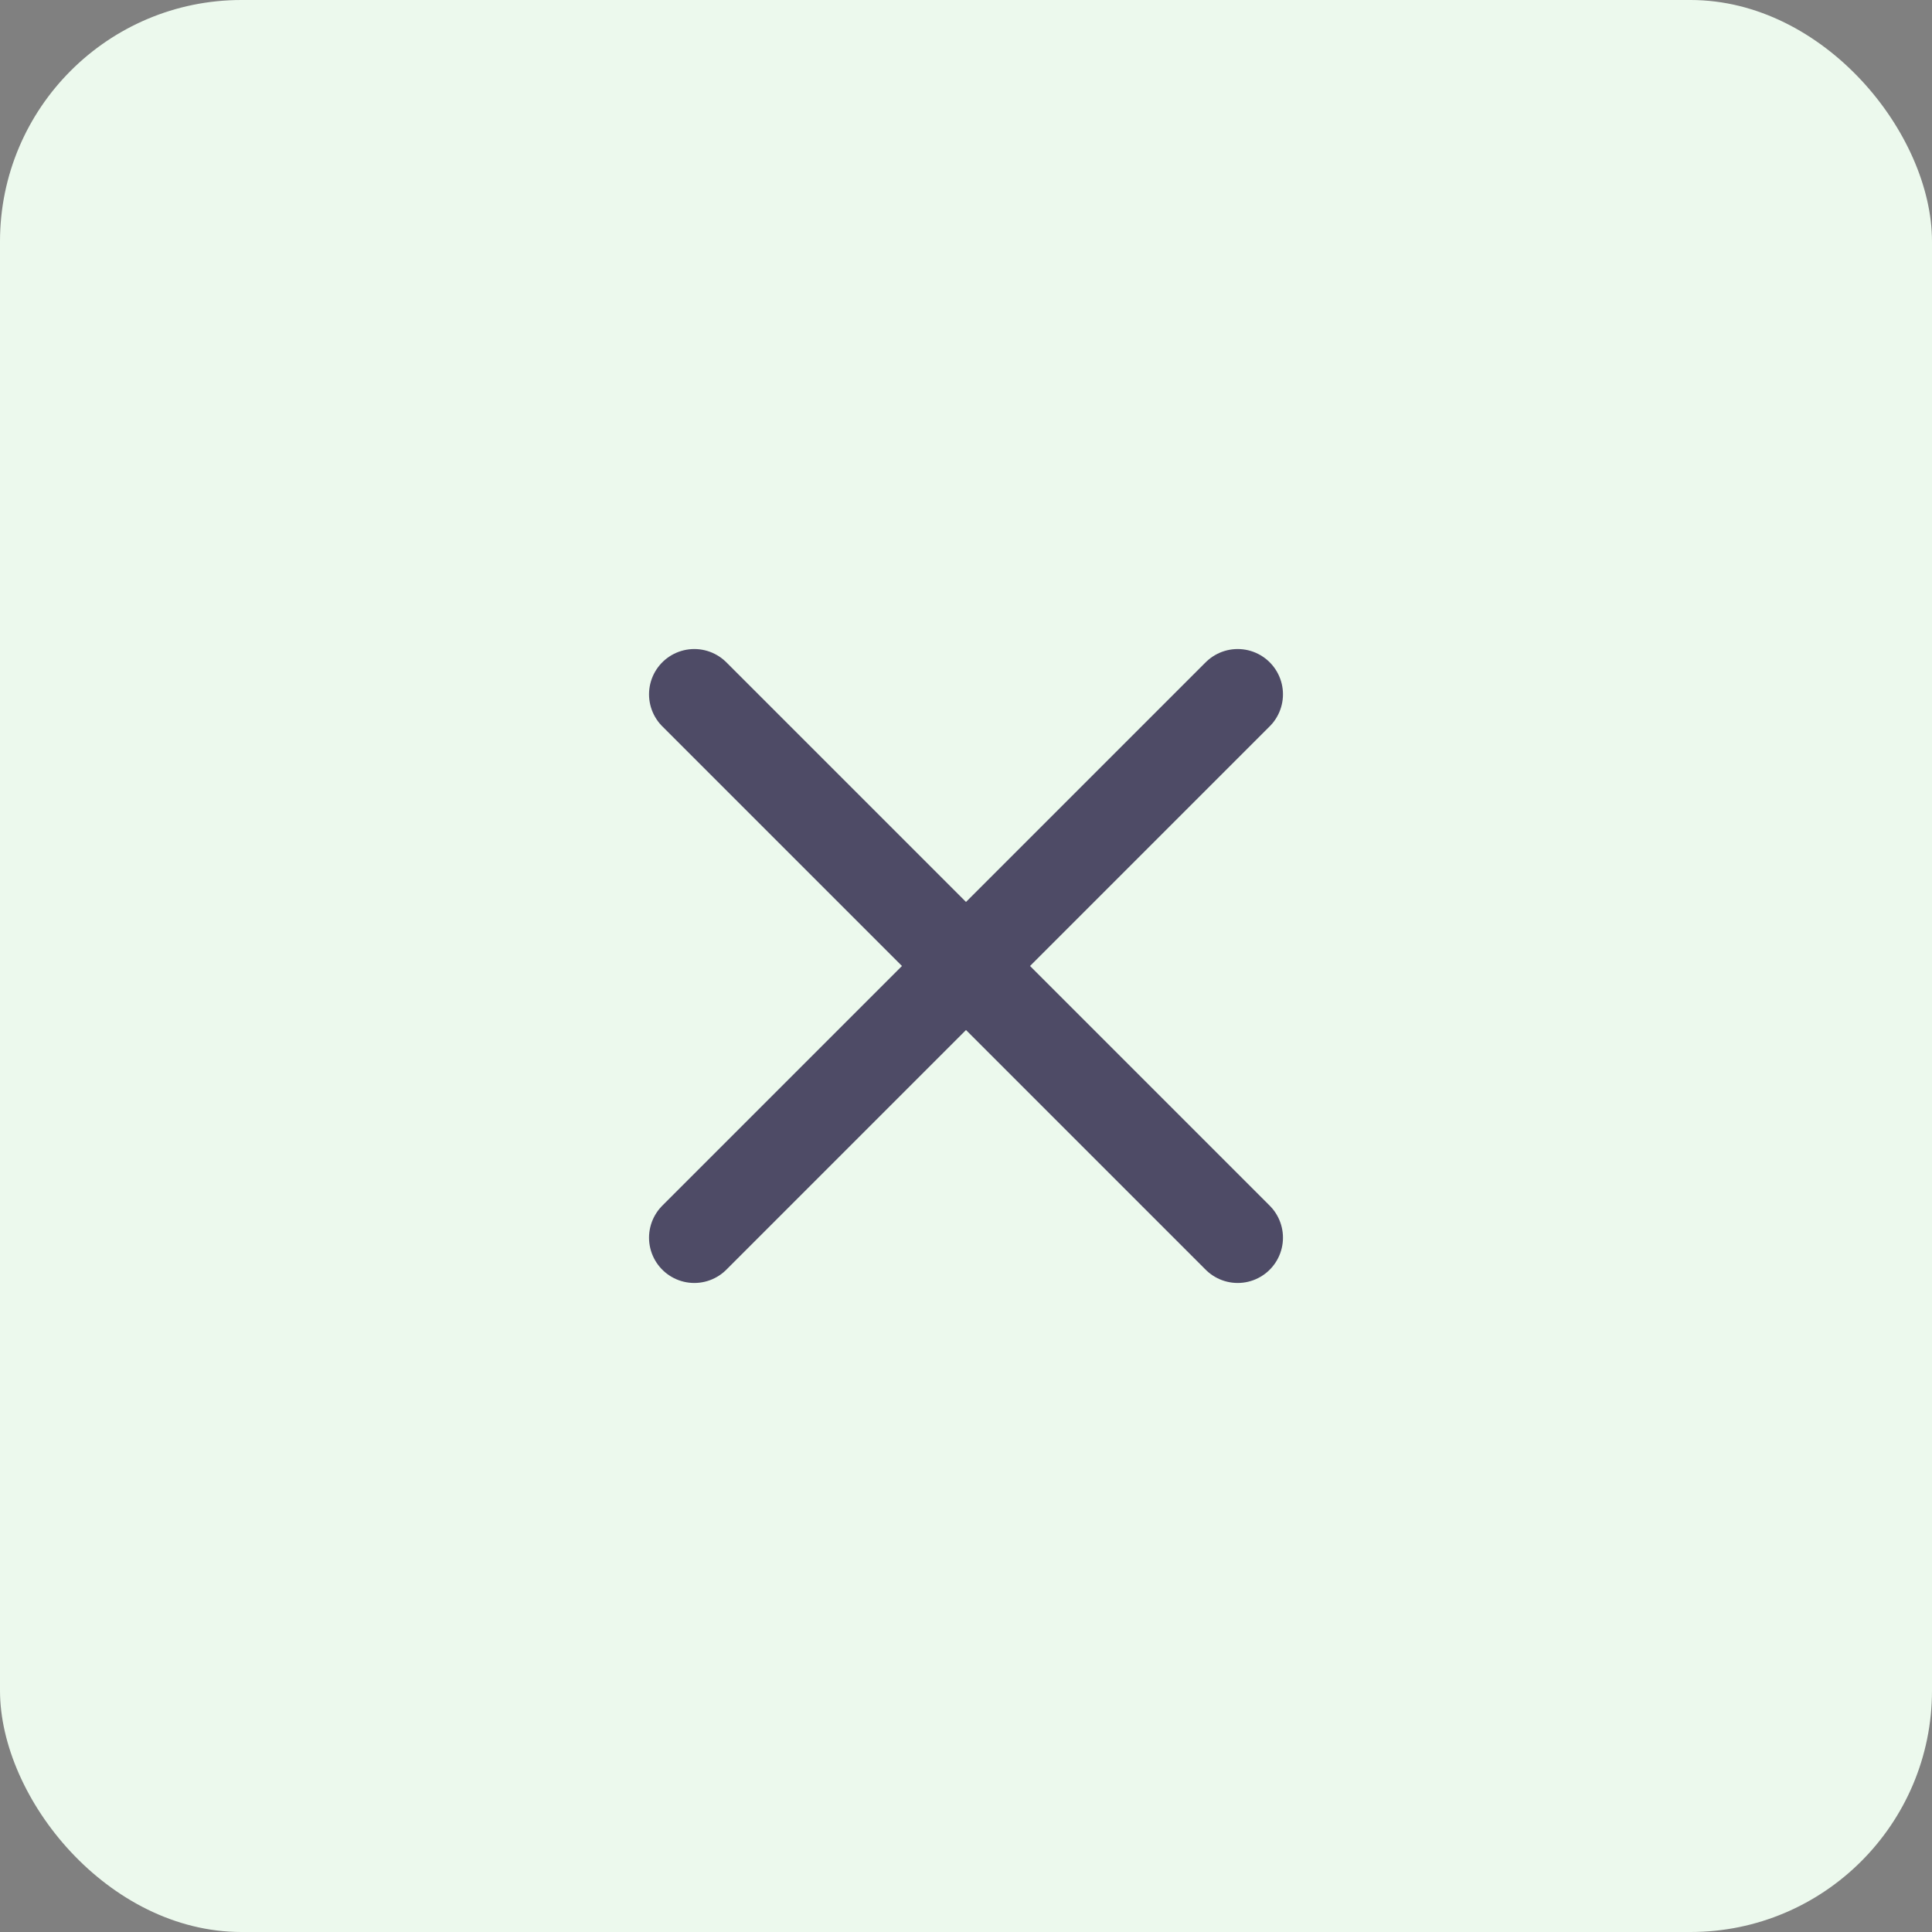 <svg width="32" height="32" viewBox="0 0 32 32" fill="none" xmlns="http://www.w3.org/2000/svg">
<rect x="0" y="0" width="32" height="32" fill="#808080" stroke="none"/>
<rect width="32" height="32" rx="4" fill="#ECF9ED"/>
<path d="M20.5 11.5L11.5 20.5" stroke="#4E4B66" stroke-width="1.5" stroke-linecap="round" stroke-linejoin="round"/>
<path d="M20.5 20.5L11.5 11.5" stroke="#4E4B66" stroke-width="1.5" stroke-linecap="round" stroke-linejoin="round"/>
</svg>
